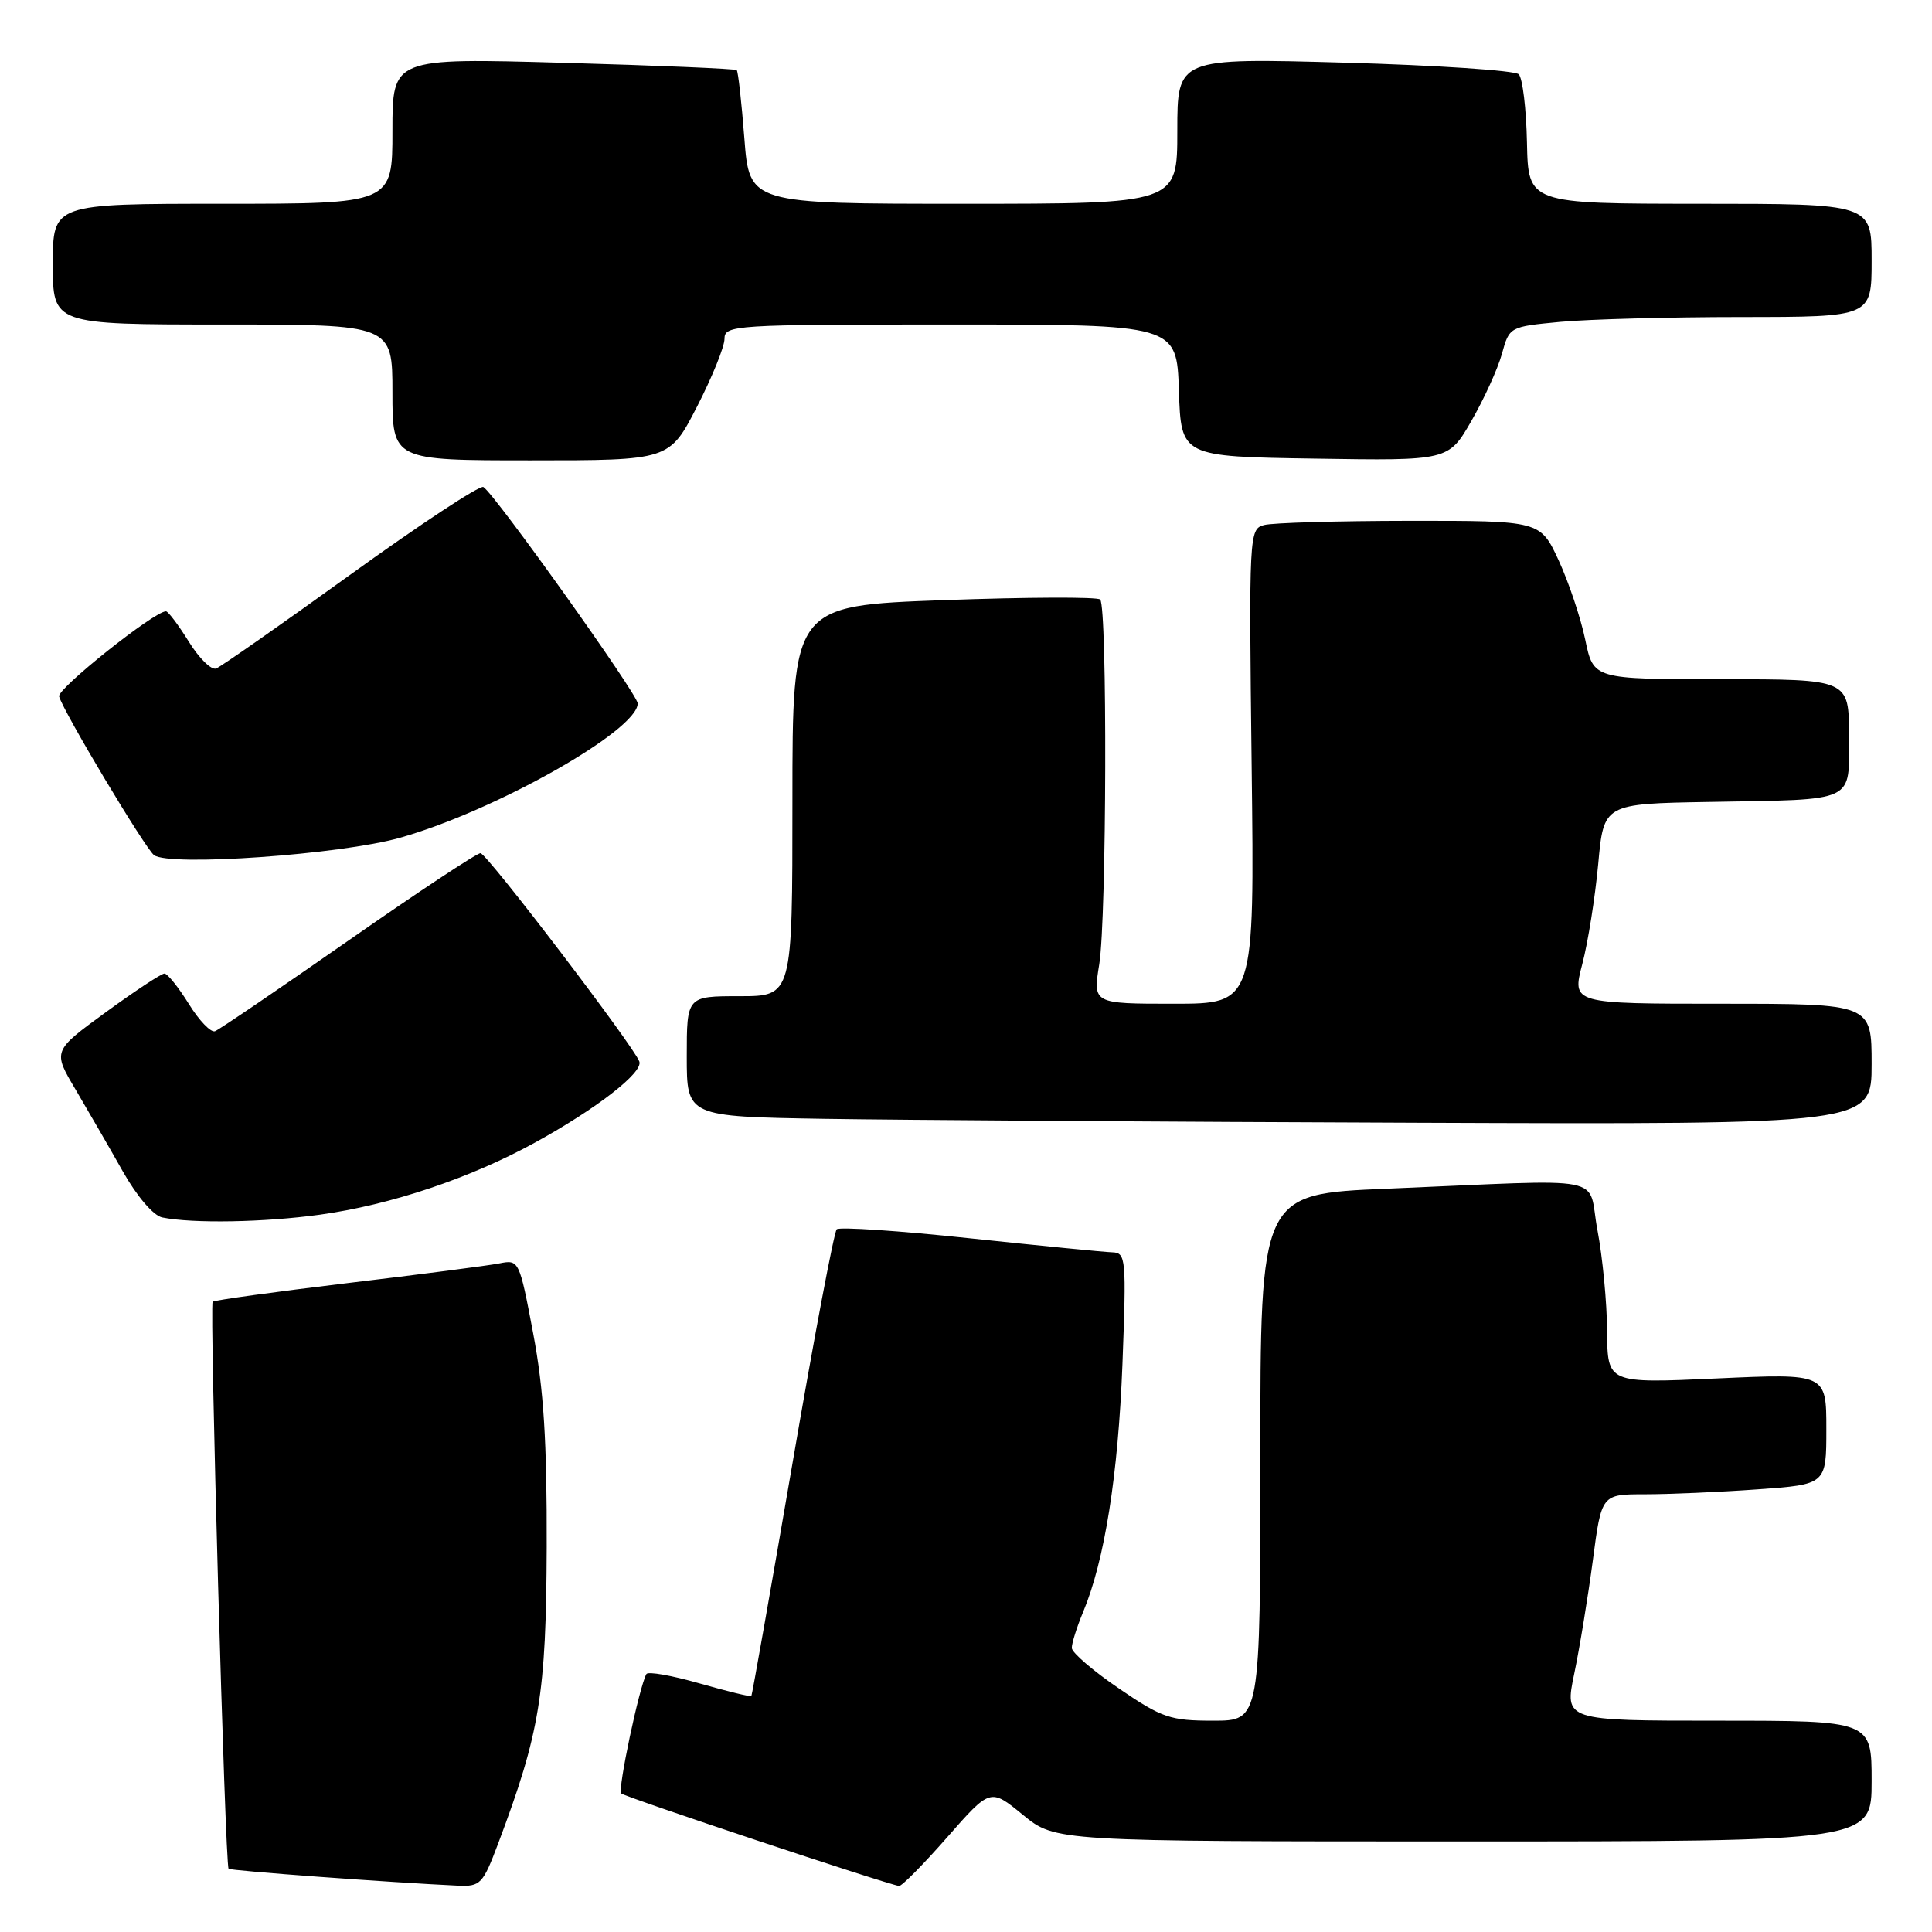 <?xml version="1.0" encoding="UTF-8" standalone="no"?>
<!DOCTYPE svg PUBLIC "-//W3C//DTD SVG 1.1//EN" "http://www.w3.org/Graphics/SVG/1.1/DTD/svg11.dtd" >
<svg xmlns="http://www.w3.org/2000/svg" xmlns:xlink="http://www.w3.org/1999/xlink" version="1.1" viewBox="0 0 256 256">
 <g >
 <path fill="currentColor"
d=" M 66.02 244.25 C 71.54 229.58 72.37 224.51 72.44 205.00 C 72.48 190.97 72.05 184.13 70.65 176.69 C 68.81 166.96 68.77 166.89 66.15 167.41 C 64.69 167.70 55.64 168.87 46.02 170.02 C 36.41 171.18 28.38 172.28 28.18 172.49 C 27.75 172.92 29.83 247.17 30.29 247.62 C 30.56 247.89 51.83 249.45 60.68 249.86 C 63.67 249.99 63.98 249.66 66.02 244.25 Z  M 125.49 243.47 C 131.22 236.94 131.22 236.94 135.53 240.47 C 139.84 244.00 139.84 244.00 193.92 244.00 C 248.00 244.00 248.00 244.00 248.00 236.00 C 248.00 228.00 248.00 228.00 227.65 228.00 C 207.29 228.00 207.29 228.00 208.60 221.75 C 209.32 218.31 210.42 211.56 211.06 206.75 C 212.21 198.00 212.21 198.00 217.95 198.00 C 221.11 198.00 227.81 197.71 232.85 197.35 C 242.00 196.70 242.00 196.70 242.00 189.35 C 242.00 181.99 242.00 181.99 227.50 182.65 C 213.00 183.31 213.00 183.31 212.95 176.41 C 212.93 172.61 212.35 166.57 211.67 163.00 C 210.25 155.53 213.94 156.25 183.75 157.51 C 167.00 158.21 167.00 158.21 167.00 193.11 C 167.00 228.00 167.00 228.00 160.76 228.00 C 155.07 228.00 153.98 227.63 148.29 223.75 C 144.85 221.41 142.04 218.99 142.02 218.37 C 142.01 217.75 142.68 215.61 143.51 213.62 C 146.37 206.78 148.16 195.48 148.73 180.75 C 149.26 166.75 149.19 166.00 147.40 165.94 C 146.35 165.91 137.85 165.07 128.50 164.08 C 119.15 163.08 111.22 162.55 110.87 162.89 C 110.52 163.22 107.87 177.22 104.99 194.00 C 102.10 210.78 99.66 224.60 99.56 224.73 C 99.45 224.86 96.37 224.11 92.70 223.06 C 89.03 222.01 85.86 221.45 85.65 221.82 C 84.70 223.53 81.82 237.16 82.31 237.64 C 82.78 238.11 117.39 249.64 119.13 249.90 C 119.47 249.96 122.34 247.06 125.49 243.47 Z  M 42.40 160.95 C 51.78 159.65 62.30 156.12 70.90 151.39 C 79.02 146.93 85.21 142.13 84.72 140.67 C 84.08 138.75 64.54 113.11 63.67 113.05 C 63.22 113.02 55.34 118.23 46.17 124.63 C 37.00 131.02 29.05 136.43 28.49 136.64 C 27.94 136.85 26.37 135.22 25.01 133.01 C 23.64 130.81 22.19 129.00 21.79 129.00 C 21.38 129.00 17.88 131.31 14.01 134.13 C 6.98 139.26 6.98 139.26 10.02 144.38 C 11.68 147.20 14.50 152.07 16.27 155.21 C 18.16 158.55 20.33 161.08 21.50 161.32 C 25.54 162.14 35.05 161.97 42.40 160.95 Z  M 248.00 141.00 C 248.00 133.00 248.00 133.00 228.15 133.00 C 208.29 133.00 208.29 133.00 209.66 127.75 C 210.42 124.86 211.36 118.90 211.77 114.50 C 212.50 106.50 212.50 106.50 226.50 106.26 C 246.20 105.91 245.00 106.48 245.00 97.48 C 245.00 90.00 245.00 90.00 228.07 90.00 C 211.14 90.00 211.14 90.00 210.05 84.75 C 209.45 81.86 207.86 77.14 206.53 74.25 C 204.09 69.00 204.09 69.00 186.80 69.01 C 177.28 69.02 168.59 69.27 167.49 69.57 C 165.52 70.10 165.48 70.73 165.85 101.55 C 166.23 133.00 166.23 133.00 155.52 133.00 C 144.81 133.00 144.81 133.00 145.66 127.75 C 146.64 121.63 146.74 80.41 145.78 79.44 C 145.42 79.08 136.10 79.12 125.06 79.52 C 105.00 80.25 105.00 80.25 105.00 106.13 C 105.00 132.00 105.00 132.00 98.00 132.00 C 91.00 132.00 91.00 132.00 91.00 139.98 C 91.00 147.95 91.00 147.95 109.25 148.25 C 119.29 148.41 154.61 148.65 187.75 148.77 C 248.00 149.00 248.00 149.00 248.00 141.00 Z  M 53.00 111.01 C 65.64 107.44 84.50 96.78 84.50 93.21 C 84.50 92.01 65.58 65.48 64.05 64.53 C 63.60 64.25 55.70 69.45 46.51 76.08 C 37.31 82.72 29.27 88.34 28.64 88.58 C 28.01 88.83 26.37 87.22 25.01 85.01 C 23.64 82.81 22.28 81.00 21.99 81.00 C 20.44 81.00 7.55 91.27 7.83 92.28 C 8.38 94.28 19.25 112.45 20.41 113.31 C 22.46 114.84 45.10 113.24 53.00 111.01 Z  M 92.35 53.90 C 94.36 49.99 96.00 45.94 96.00 44.90 C 96.00 43.08 97.21 43.00 125.96 43.00 C 155.92 43.00 155.92 43.00 156.21 51.75 C 156.50 60.50 156.50 60.50 174.22 60.77 C 191.93 61.05 191.93 61.05 194.97 55.77 C 196.64 52.87 198.46 48.88 199.01 46.89 C 200.00 43.30 200.02 43.29 206.75 42.65 C 210.46 42.30 221.26 42.01 230.75 42.01 C 248.00 42.00 248.00 42.00 248.00 34.50 C 248.00 27.00 248.00 27.00 225.25 27.00 C 202.50 26.99 202.50 26.99 202.33 18.88 C 202.24 14.42 201.75 10.35 201.24 9.84 C 200.74 9.34 190.35 8.64 178.16 8.30 C 156.00 7.68 156.00 7.68 156.00 17.34 C 156.00 27.00 156.00 27.00 127.65 27.00 C 99.30 27.00 99.30 27.00 98.63 18.31 C 98.26 13.54 97.81 9.48 97.62 9.29 C 97.44 9.11 87.10 8.67 74.64 8.32 C 52.00 7.68 52.00 7.68 52.00 17.34 C 52.00 27.00 52.00 27.00 29.50 27.00 C 7.00 27.00 7.00 27.00 7.00 35.00 C 7.00 43.00 7.00 43.00 29.50 43.00 C 52.00 43.00 52.00 43.00 52.00 52.00 C 52.00 61.00 52.00 61.00 70.35 61.00 C 88.69 61.00 88.69 61.00 92.35 53.90 Z "/>
</g>
</svg>